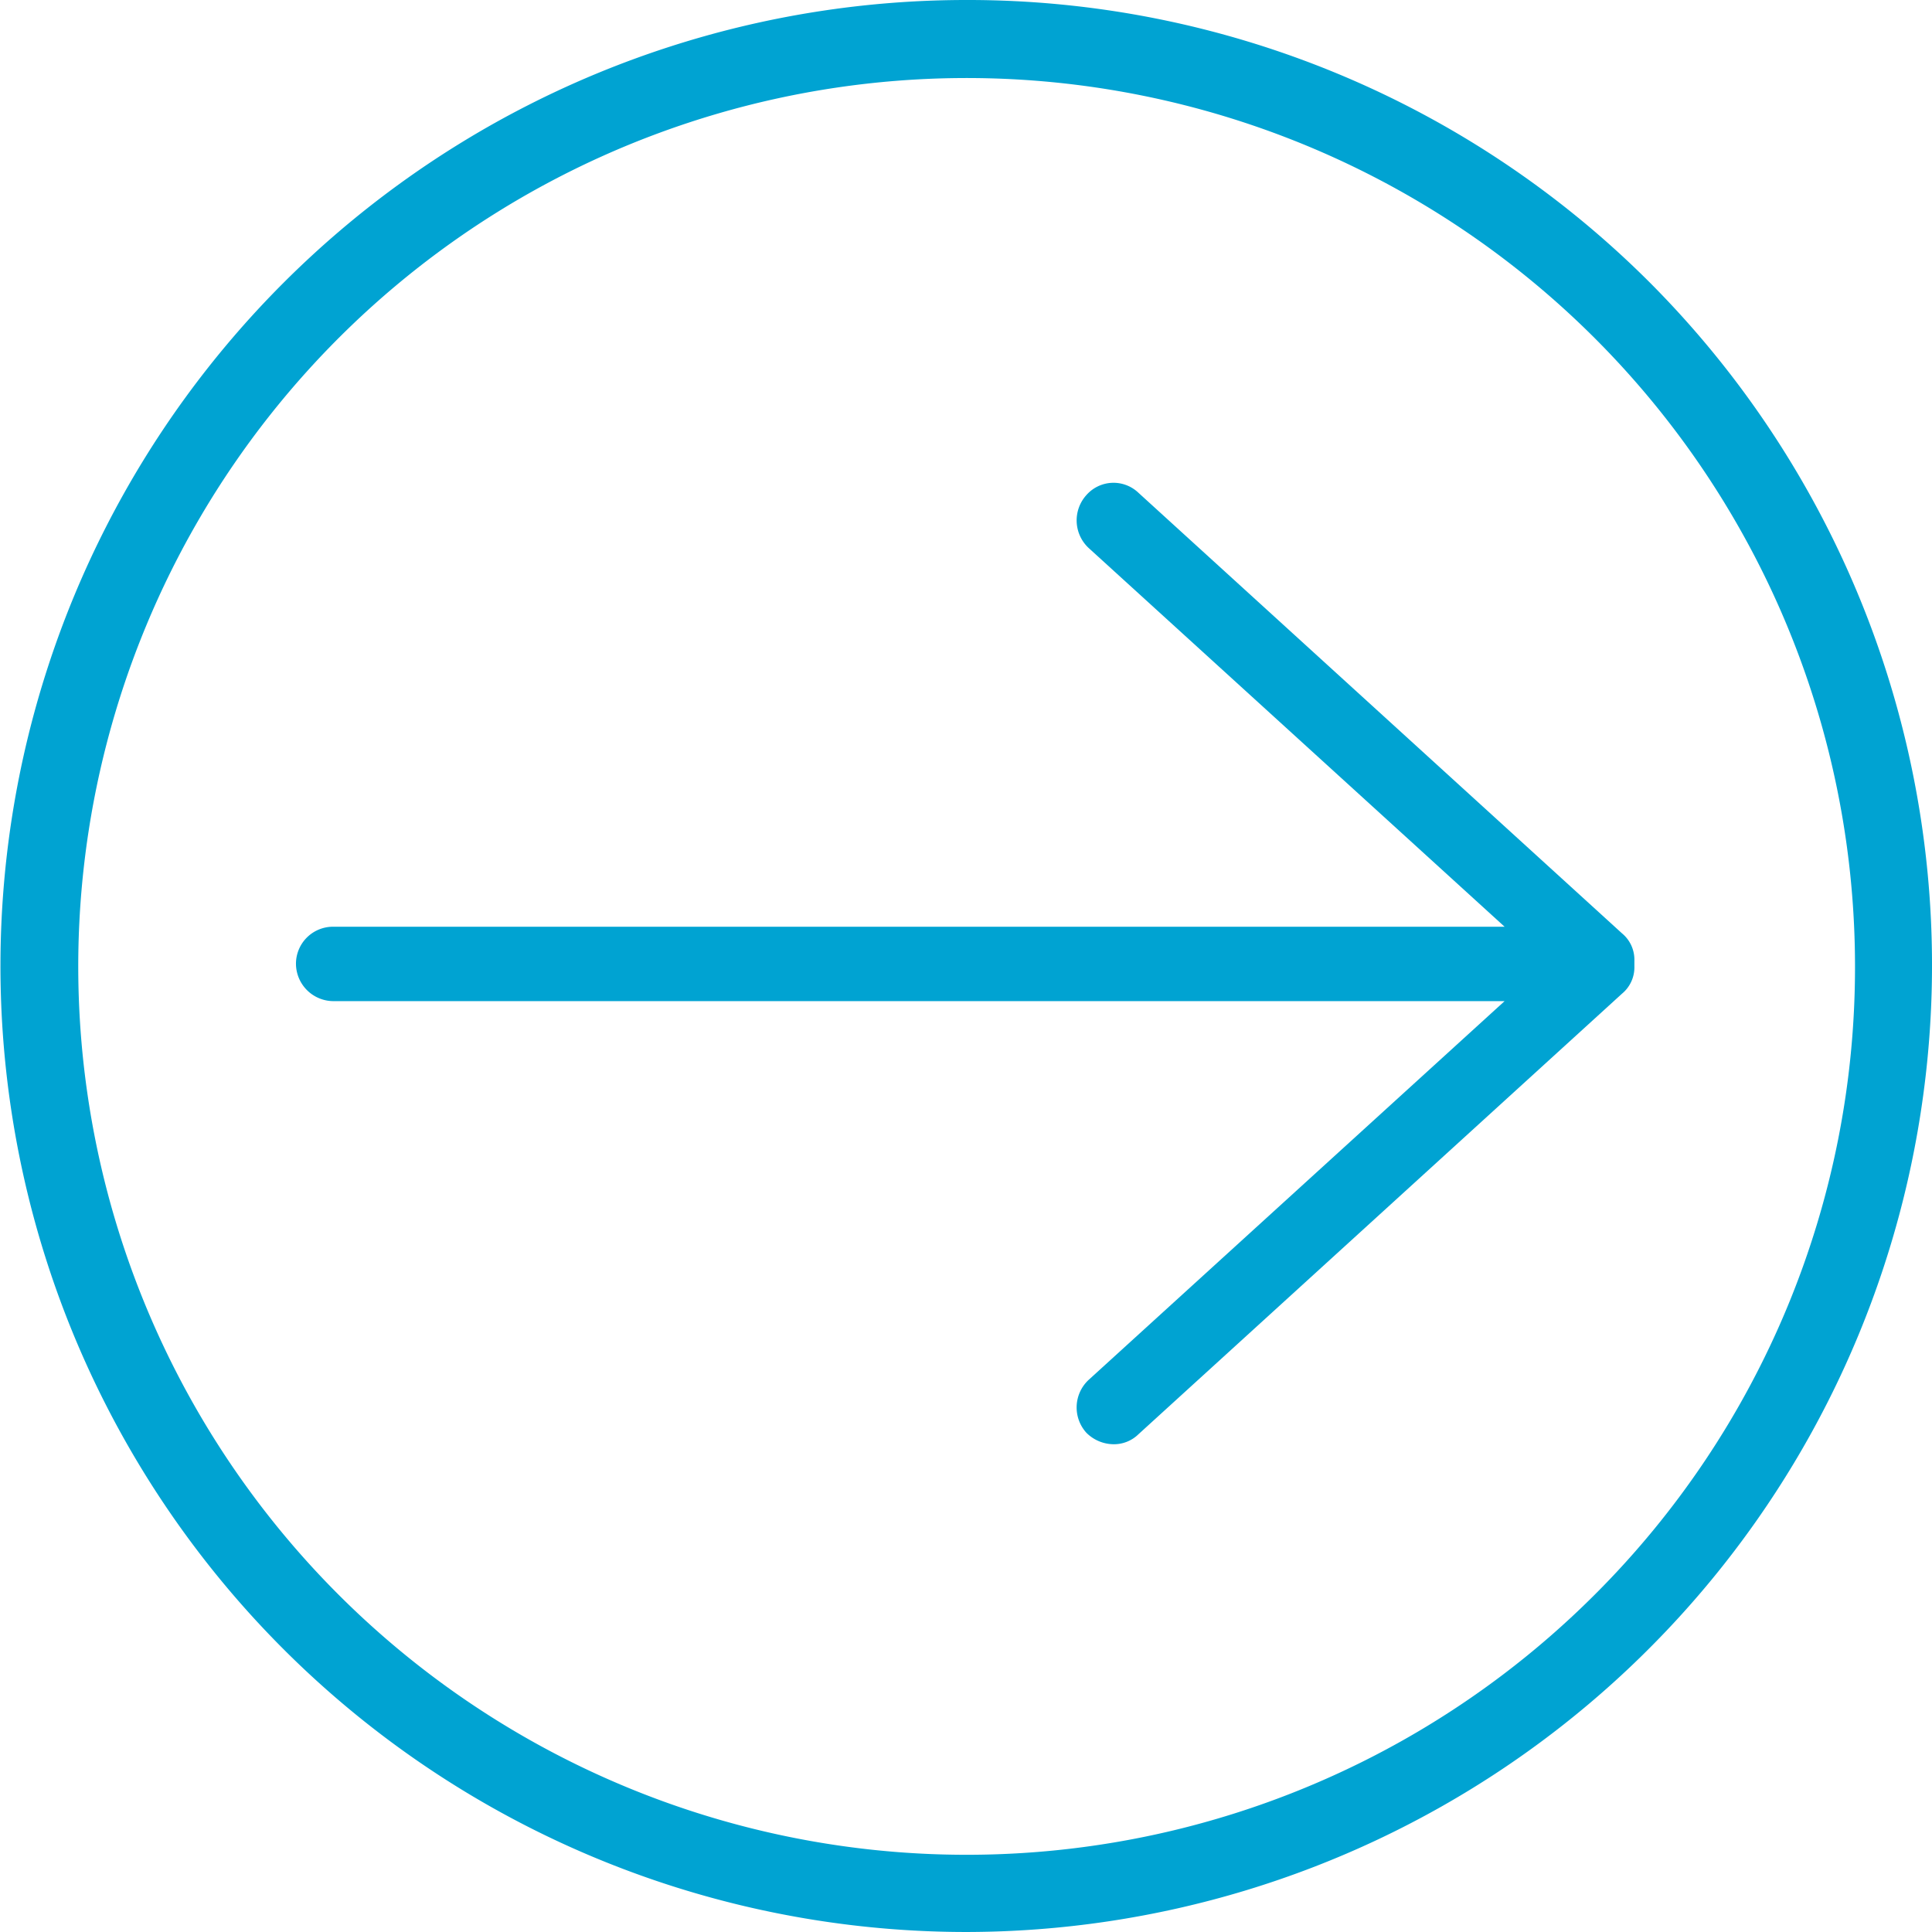 <svg xmlns="http://www.w3.org/2000/svg" viewBox="0 0 233.701 233.7">
  <defs>
    <style>
      .cls-1 {
        fill: #00a3d2;
      }
    </style>
  </defs>
  <g id="Group_2152" data-name="Group 2152" transform="translate(142.701 -740.3) rotate(180)">
    <path id="Path_627" data-name="Path 627" class="cls-1" d="M157.4,53.6H15.7L66,7.8a4.561,4.561,0,0,0,.3-6.4A4.706,4.706,0,0,0,63,0a4.234,4.234,0,0,0-3,1.2L1.5,54.5A4.13,4.13,0,0,0,0,57.8v.7a4.13,4.13,0,0,0,1.5,3.3L60,115.1a4.366,4.366,0,0,0,6.3-.3,4.565,4.565,0,0,0-.3-6.4L15.7,62.6H157.4a4.481,4.481,0,0,0,4.5-4.5A4.546,4.546,0,0,0,157.4,53.6Z" transform="translate(-55 -915)"/>
    <g id="Group_2150" data-name="Group 2150" transform="translate(141.551 -1714.3) rotate(180)">
      <g id="Group_2149" data-name="Group 2149" transform="translate(45)">
        <path id="Path_1114" data-name="Path 1114" class="cls-1" d="M199.6,34.208A116.627,116.627,0,0,0,116.955,0h0a116.85,116.85,0,1,0-.1,233.7h0A116.948,116.948,0,0,0,199.6,34.208ZM192.9,192.9a107.461,107.461,0,1,1,31.488-75.947A107.2,107.2,0,0,1,192.9,192.9Z" transform="translate(-46.15 -974)"/>
      </g>
    </g>
  </g>
</svg>
